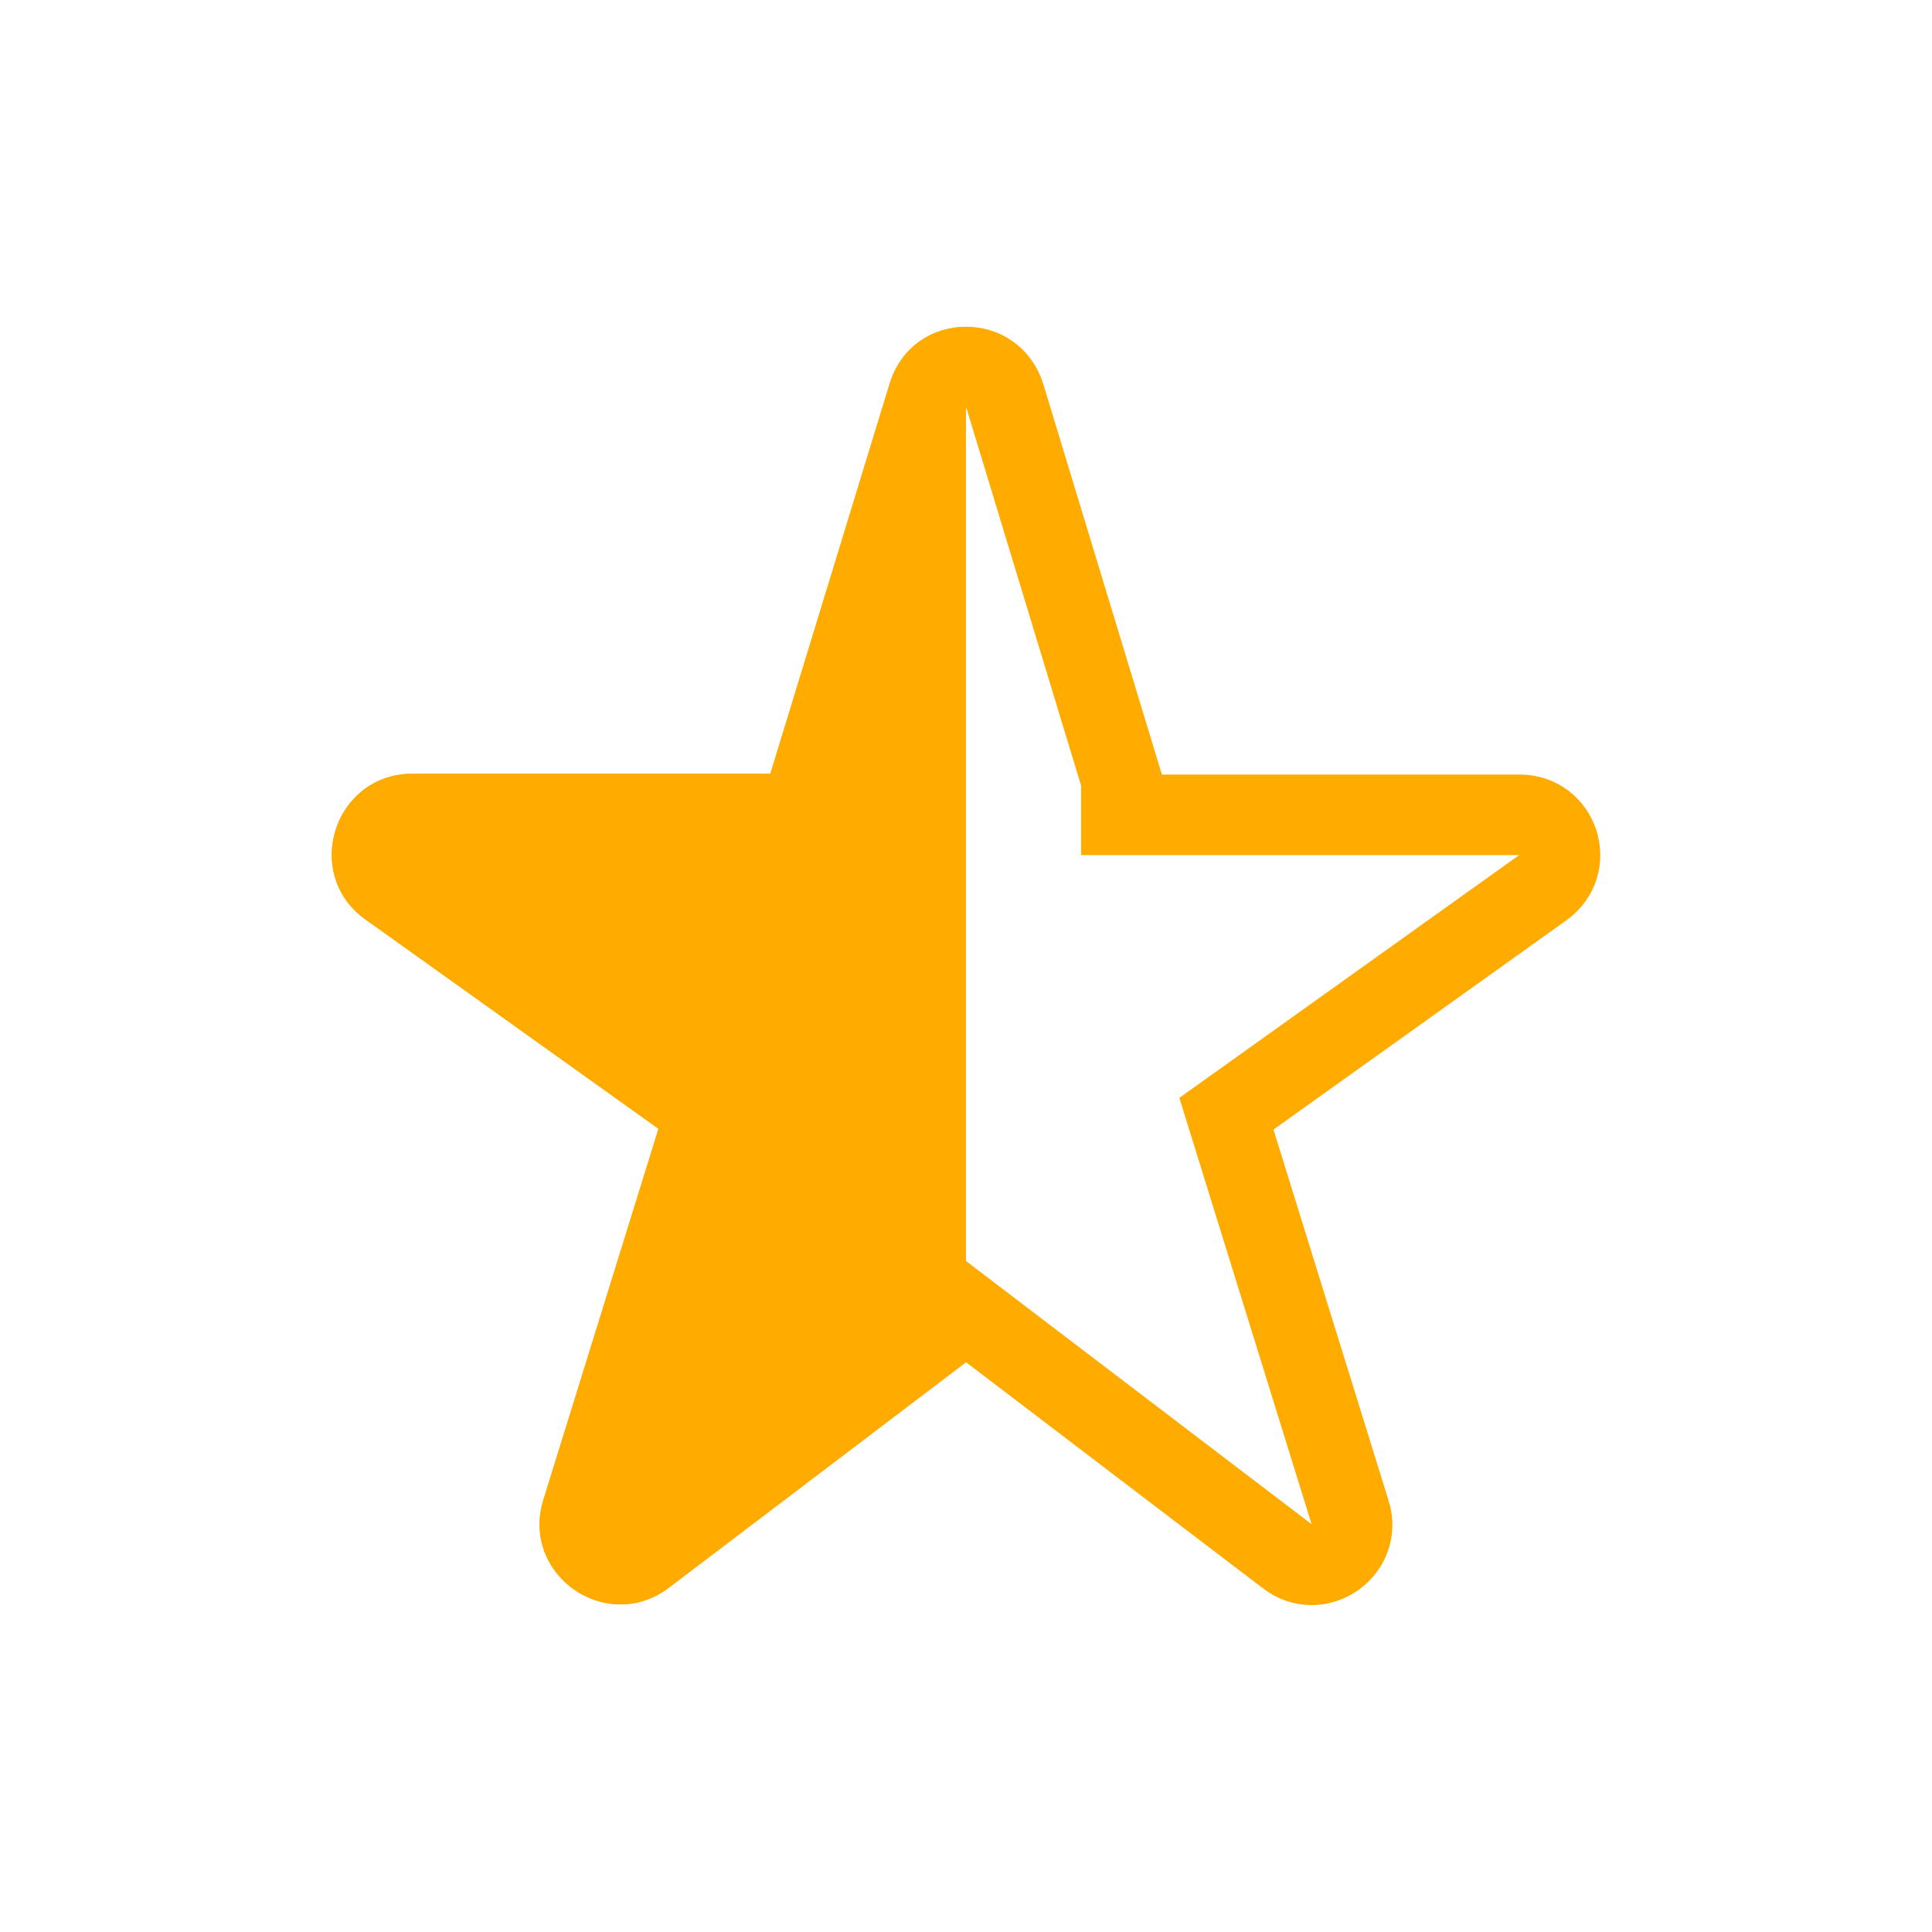 <svg width="24" height="24" viewBox="0 0 24 24" fill="none" xmlns="http://www.w3.org/2000/svg">
<path d="M12.482 4.918L13.93 9.686V10.122H14.43H18.88C19.361 10.122 19.567 10.737 19.168 11.025C19.168 11.026 19.168 11.026 19.167 11.026L15.529 13.625L15.235 13.835L15.342 14.18L16.772 18.79L16.773 18.79C16.917 19.253 16.378 19.629 15.994 19.335L15.993 19.334L12.303 16.524L12.001 16.294L11.698 16.523L8.008 19.323L8.006 19.325C7.621 19.619 7.083 19.243 7.227 18.78L7.228 18.78L8.658 14.17L8.765 13.825L8.471 13.615L4.831 11.015L4.829 11.014C4.44 10.738 4.634 10.112 5.12 10.112H9.57H9.94L10.048 9.758L11.528 4.918L11.528 4.918L11.53 4.913C11.666 4.449 12.333 4.431 12.482 4.918Z" stroke="#FFAB00"/>
<g clip-path="url(#clip0_496_24105)">
<path d="M14.43 9.612L12.96 4.772C12.67 3.822 11.33 3.822 11.05 4.772L9.57 9.612H5.12C4.15 9.612 3.75 10.862 4.54 11.422L8.18 14.022L6.75 18.632C6.46 19.562 7.54 20.312 8.31 19.722L12 16.922L15.69 19.732C16.46 20.322 17.54 19.572 17.25 18.642L15.82 14.032L19.46 11.432C20.25 10.862 19.85 9.622 18.88 9.622H14.43V9.612Z" fill="#FFAB00"/>
</g>
<defs>
<clipPath id="clip0_496_24105">
<rect width="12" height="24" fill="white"/>
</clipPath>
</defs>
</svg>
